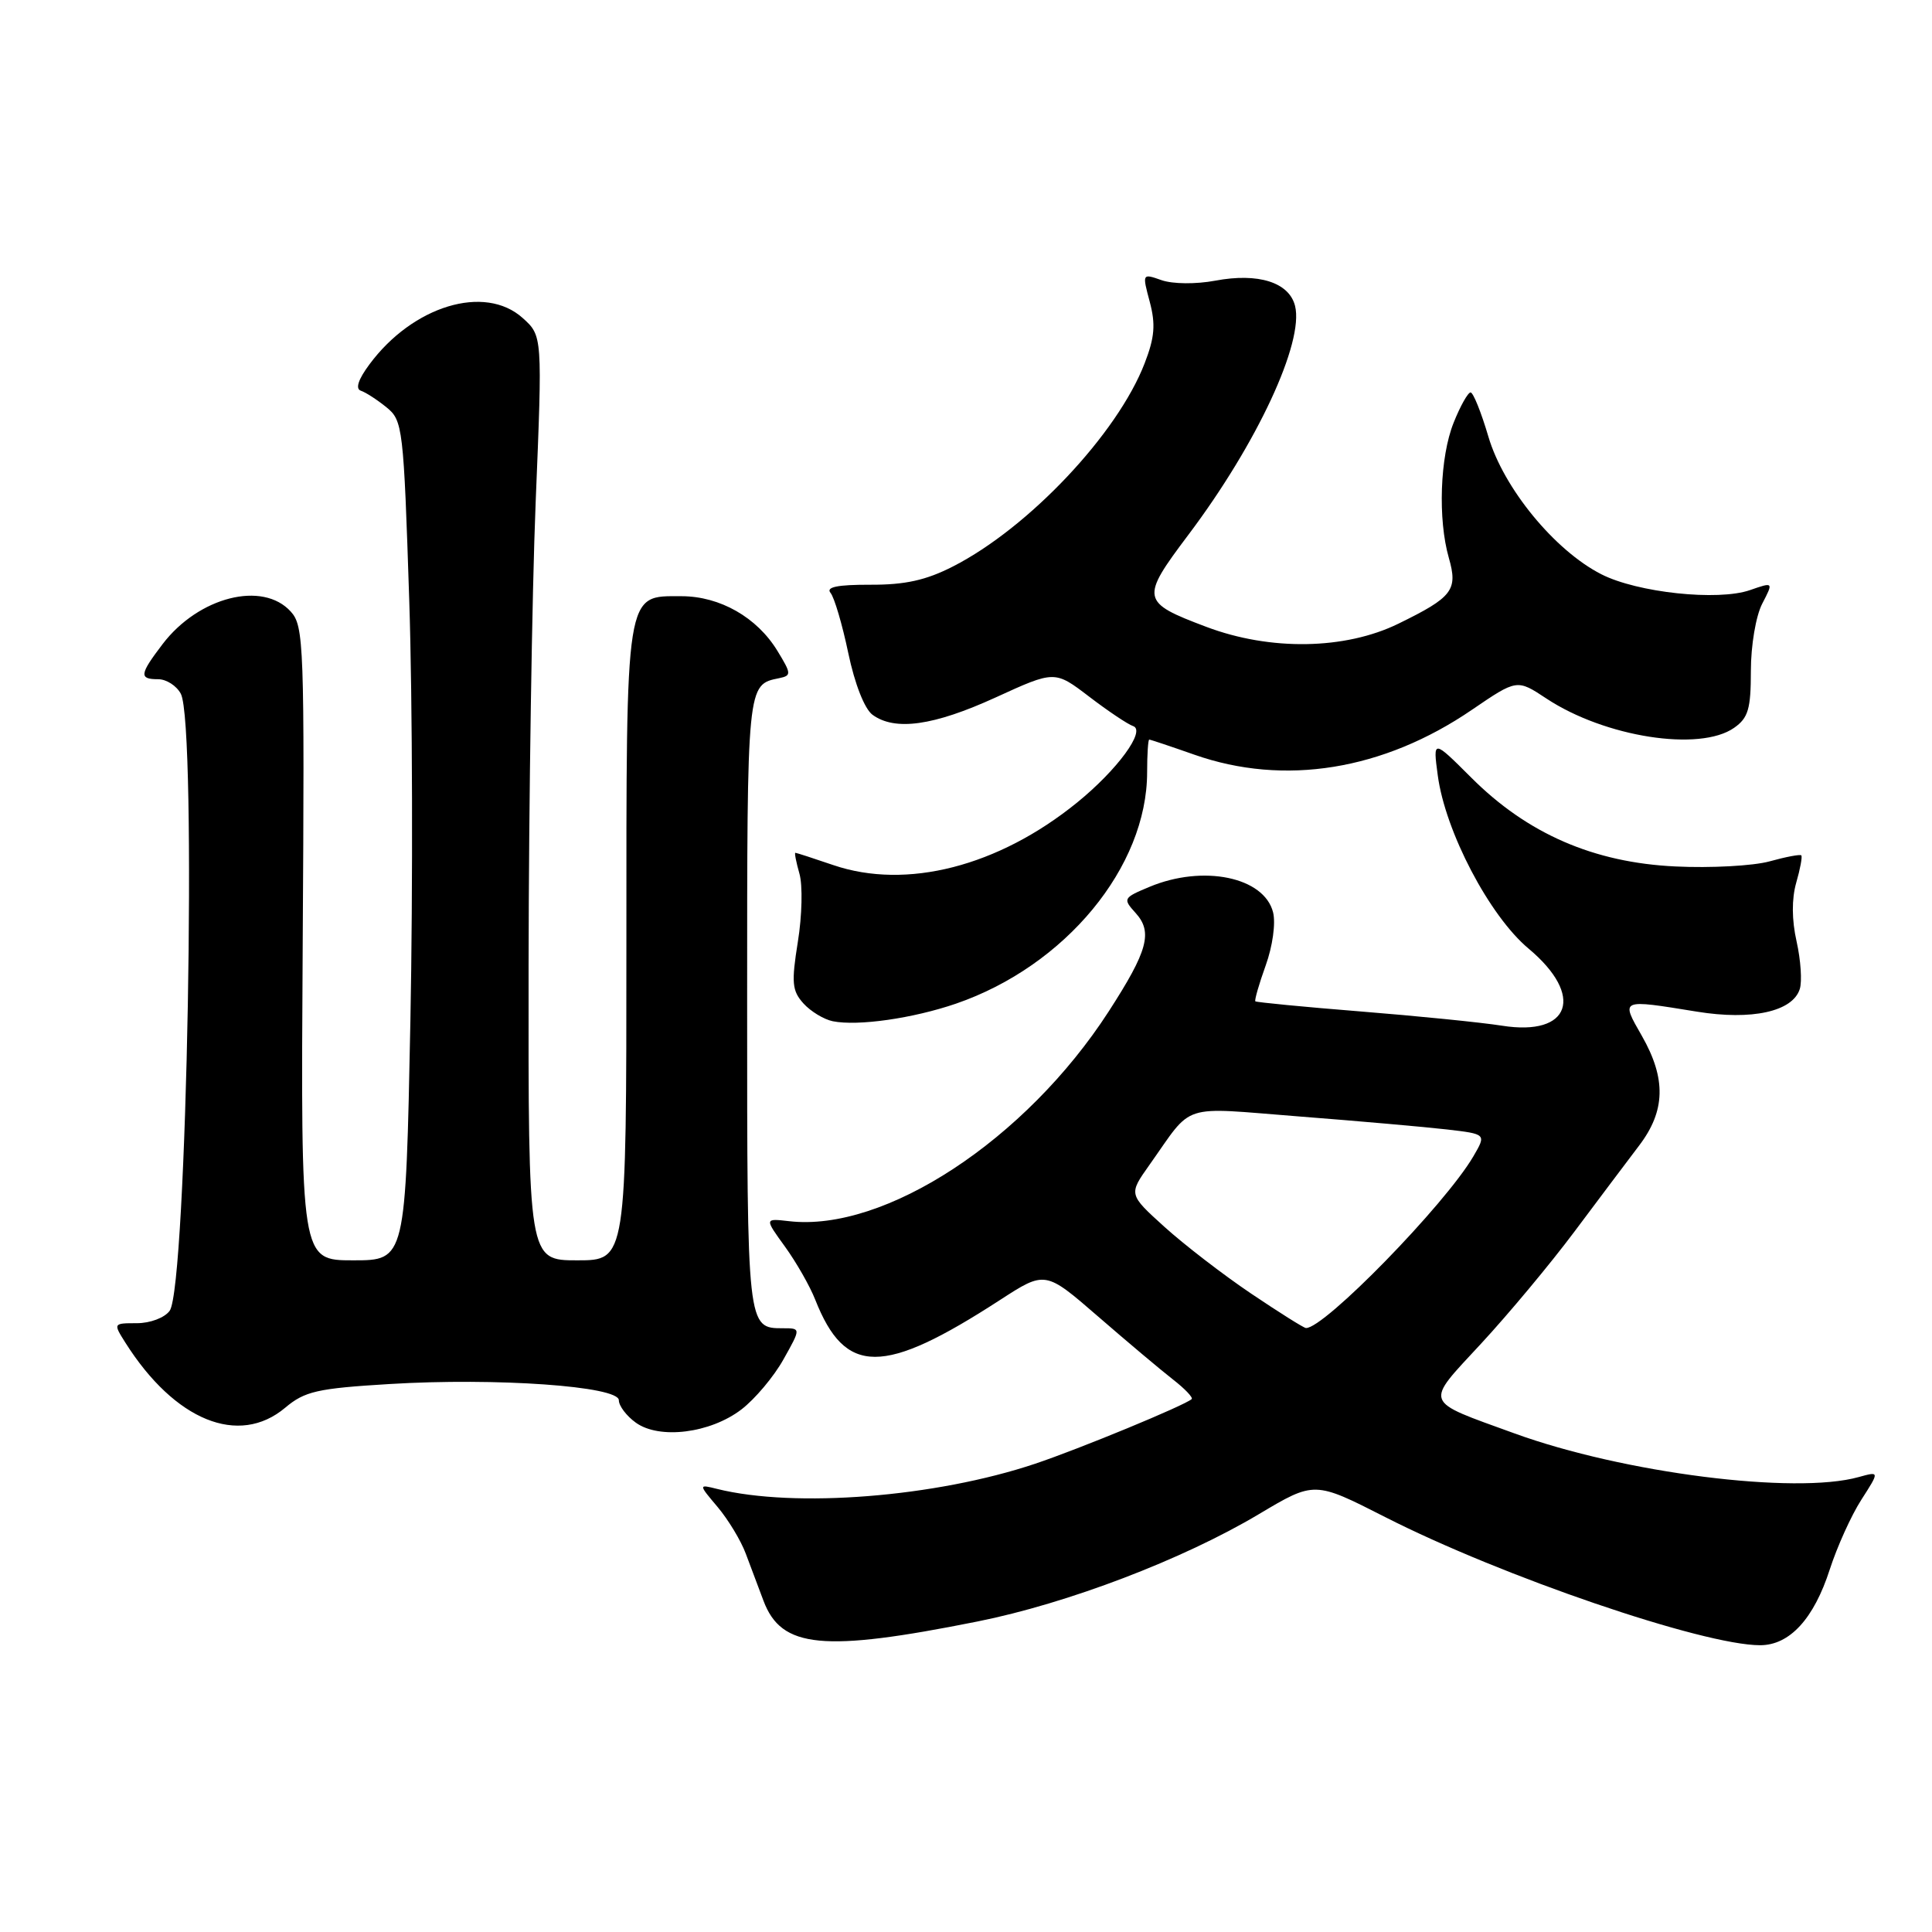 <?xml version="1.0" encoding="UTF-8" standalone="no"?>
<!DOCTYPE svg PUBLIC "-//W3C//DTD SVG 1.1//EN" "http://www.w3.org/Graphics/SVG/1.1/DTD/svg11.dtd" >
<svg xmlns="http://www.w3.org/2000/svg" xmlns:xlink="http://www.w3.org/1999/xlink" version="1.1" viewBox="0 0 256 256">
 <g >
 <path fill="currentColor"
d=" M 129.50 214.86 C 141.46 212.47 156.76 206.63 166.83 200.62 C 174.17 196.25 174.17 196.25 183.54 201.02 C 199.00 208.89 225.65 218.00 233.22 218.00 C 237.14 218.00 240.35 214.50 242.46 207.94 C 243.43 204.95 245.30 200.80 246.64 198.72 C 249.06 194.95 249.06 194.95 246.28 195.72 C 237.87 198.07 215.10 195.18 200.67 189.93 C 188.45 185.49 188.71 186.19 196.25 178.04 C 199.88 174.12 205.44 167.45 208.61 163.21 C 211.78 158.97 215.64 153.84 217.18 151.81 C 220.69 147.21 220.80 142.94 217.55 137.25 C 214.74 132.34 214.63 132.39 224.86 134.05 C 232.13 135.23 237.54 134.04 238.48 131.05 C 238.80 130.05 238.61 127.22 238.06 124.76 C 237.41 121.88 237.40 119.11 238.01 116.96 C 238.54 115.13 238.84 113.50 238.68 113.34 C 238.52 113.18 236.62 113.54 234.46 114.14 C 232.30 114.73 226.69 115.04 222.00 114.81 C 211.16 114.30 202.38 110.47 194.95 103.04 C 189.87 97.97 189.87 97.97 190.51 102.73 C 191.50 110.18 197.36 121.37 202.55 125.70 C 209.99 131.93 208.12 137.35 199.03 135.91 C 196.22 135.47 187.77 134.62 180.25 134.02 C 172.74 133.42 166.48 132.81 166.34 132.68 C 166.21 132.54 166.82 130.40 167.71 127.93 C 168.63 125.38 169.05 122.34 168.69 120.89 C 167.51 116.21 159.43 114.54 152.32 117.51 C 148.82 118.97 148.76 119.08 150.47 120.97 C 152.77 123.51 152.10 125.99 146.91 134.02 C 135.91 151.04 117.22 163.30 104.53 161.81 C 101.30 161.44 101.30 161.44 104.01 165.18 C 105.50 167.24 107.31 170.40 108.02 172.21 C 112.01 182.30 117.00 182.31 132.50 172.26 C 138.50 168.37 138.50 168.37 145.50 174.44 C 149.35 177.78 153.81 181.53 155.40 182.77 C 157.00 184.01 158.12 185.19 157.90 185.39 C 156.97 186.23 143.02 191.99 137.17 193.95 C 123.95 198.38 105.34 199.85 95.02 197.29 C 92.54 196.67 92.54 196.67 95.10 199.70 C 96.50 201.37 98.18 204.14 98.82 205.87 C 99.47 207.59 100.53 210.40 101.17 212.12 C 103.54 218.42 109.06 218.95 129.50 214.86 Z  M 98.24 186.76 C 100.03 185.39 102.54 182.41 103.81 180.13 C 106.13 176.00 106.13 176.00 103.76 176.00 C 98.99 176.00 99.00 176.08 99.00 132.92 C 99.00 90.46 98.97 90.73 103.25 89.86 C 104.88 89.52 104.87 89.28 103.01 86.24 C 100.30 81.80 95.40 79.01 90.31 79.00 C 82.80 79.00 83.00 77.74 83.00 125.22 C 83.00 167.00 83.00 167.00 76.50 167.00 C 70.00 167.00 70.00 167.00 70.04 127.75 C 70.07 106.16 70.49 78.60 70.98 66.50 C 71.88 44.50 71.88 44.50 69.26 42.14 C 64.24 37.62 54.69 40.52 48.94 48.30 C 47.46 50.29 47.07 51.52 47.81 51.77 C 48.45 51.98 49.98 52.97 51.21 53.97 C 53.37 55.72 53.48 56.60 54.23 79.64 C 54.66 92.76 54.72 117.79 54.38 135.25 C 53.75 167.00 53.75 167.00 46.80 167.00 C 39.85 167.00 39.85 167.00 40.11 125.04 C 40.36 85.46 40.27 82.95 38.53 81.04 C 34.81 76.93 26.33 79.08 21.55 85.34 C 18.48 89.37 18.40 90.00 20.96 90.00 C 22.05 90.00 23.40 90.87 23.96 91.93 C 26.12 95.97 24.77 170.56 22.48 173.69 C 21.81 174.61 19.90 175.33 18.14 175.33 C 15.00 175.33 14.99 175.34 16.62 177.92 C 23.16 188.25 31.64 191.70 37.79 186.53 C 40.38 184.35 42.02 183.97 51.63 183.39 C 65.79 182.53 82.00 183.68 82.00 185.54 C 82.00 186.28 83.01 187.62 84.25 188.51 C 87.37 190.76 94.11 189.92 98.24 186.76 Z  M 126.67 132.99 C 141.17 128.00 152.00 114.88 152.00 102.32 C 152.00 99.94 152.13 98.00 152.28 98.00 C 152.44 98.00 155.13 98.90 158.26 100.00 C 170.18 104.19 183.30 102.07 195.04 94.05 C 201.01 89.98 201.01 89.98 204.91 92.56 C 212.64 97.67 225.22 99.64 229.78 96.44 C 231.65 95.13 232.00 93.95 232.00 88.89 C 232.00 85.53 232.66 81.63 233.50 80.00 C 235.00 77.11 235.00 77.11 231.89 78.19 C 227.64 79.67 216.96 78.53 212.18 76.09 C 206.00 72.94 199.23 64.68 197.22 57.86 C 196.27 54.64 195.21 52.00 194.86 52.00 C 194.51 52.00 193.49 53.81 192.61 56.02 C 190.80 60.54 190.51 68.80 191.98 73.93 C 193.20 78.19 192.48 79.13 185.30 82.64 C 178.23 86.10 168.32 86.26 159.84 83.06 C 151.17 79.79 151.08 79.35 157.47 70.86 C 166.56 58.79 172.81 45.36 171.60 40.53 C 170.81 37.41 166.73 36.12 161.03 37.19 C 158.46 37.67 155.41 37.64 153.93 37.13 C 151.34 36.22 151.34 36.23 152.35 40.00 C 153.14 42.98 153.00 44.71 151.67 48.14 C 148.08 57.46 136.32 69.93 126.29 75.05 C 122.72 76.88 119.93 77.50 115.32 77.48 C 110.95 77.47 109.41 77.79 110.05 78.56 C 110.55 79.16 111.61 82.75 112.40 86.53 C 113.26 90.64 114.56 93.93 115.61 94.71 C 118.59 96.89 123.71 96.17 131.92 92.42 C 139.76 88.83 139.76 88.83 144.32 92.31 C 146.83 94.23 149.45 95.98 150.14 96.21 C 151.88 96.79 148.06 102.01 142.70 106.36 C 132.28 114.81 120.11 117.93 110.42 114.63 C 107.79 113.73 105.53 113.00 105.39 113.00 C 105.25 113.00 105.50 114.25 105.93 115.77 C 106.37 117.30 106.28 121.35 105.72 124.79 C 104.85 130.22 104.95 131.28 106.46 132.96 C 107.42 134.02 109.17 135.08 110.35 135.32 C 113.69 135.99 120.98 134.94 126.67 132.99 Z  M 165.77 171.40 C 162.06 168.90 156.90 164.92 154.29 162.56 C 149.54 158.26 149.54 158.26 152.29 154.38 C 158.22 146.02 156.15 146.69 172.18 147.94 C 180.05 148.55 188.85 149.33 191.73 149.66 C 196.95 150.27 196.95 150.27 195.23 153.22 C 191.48 159.63 175.41 176.10 173.04 175.97 C 172.74 175.95 169.47 173.89 165.77 171.40 Z "/>
</g>
</svg>
